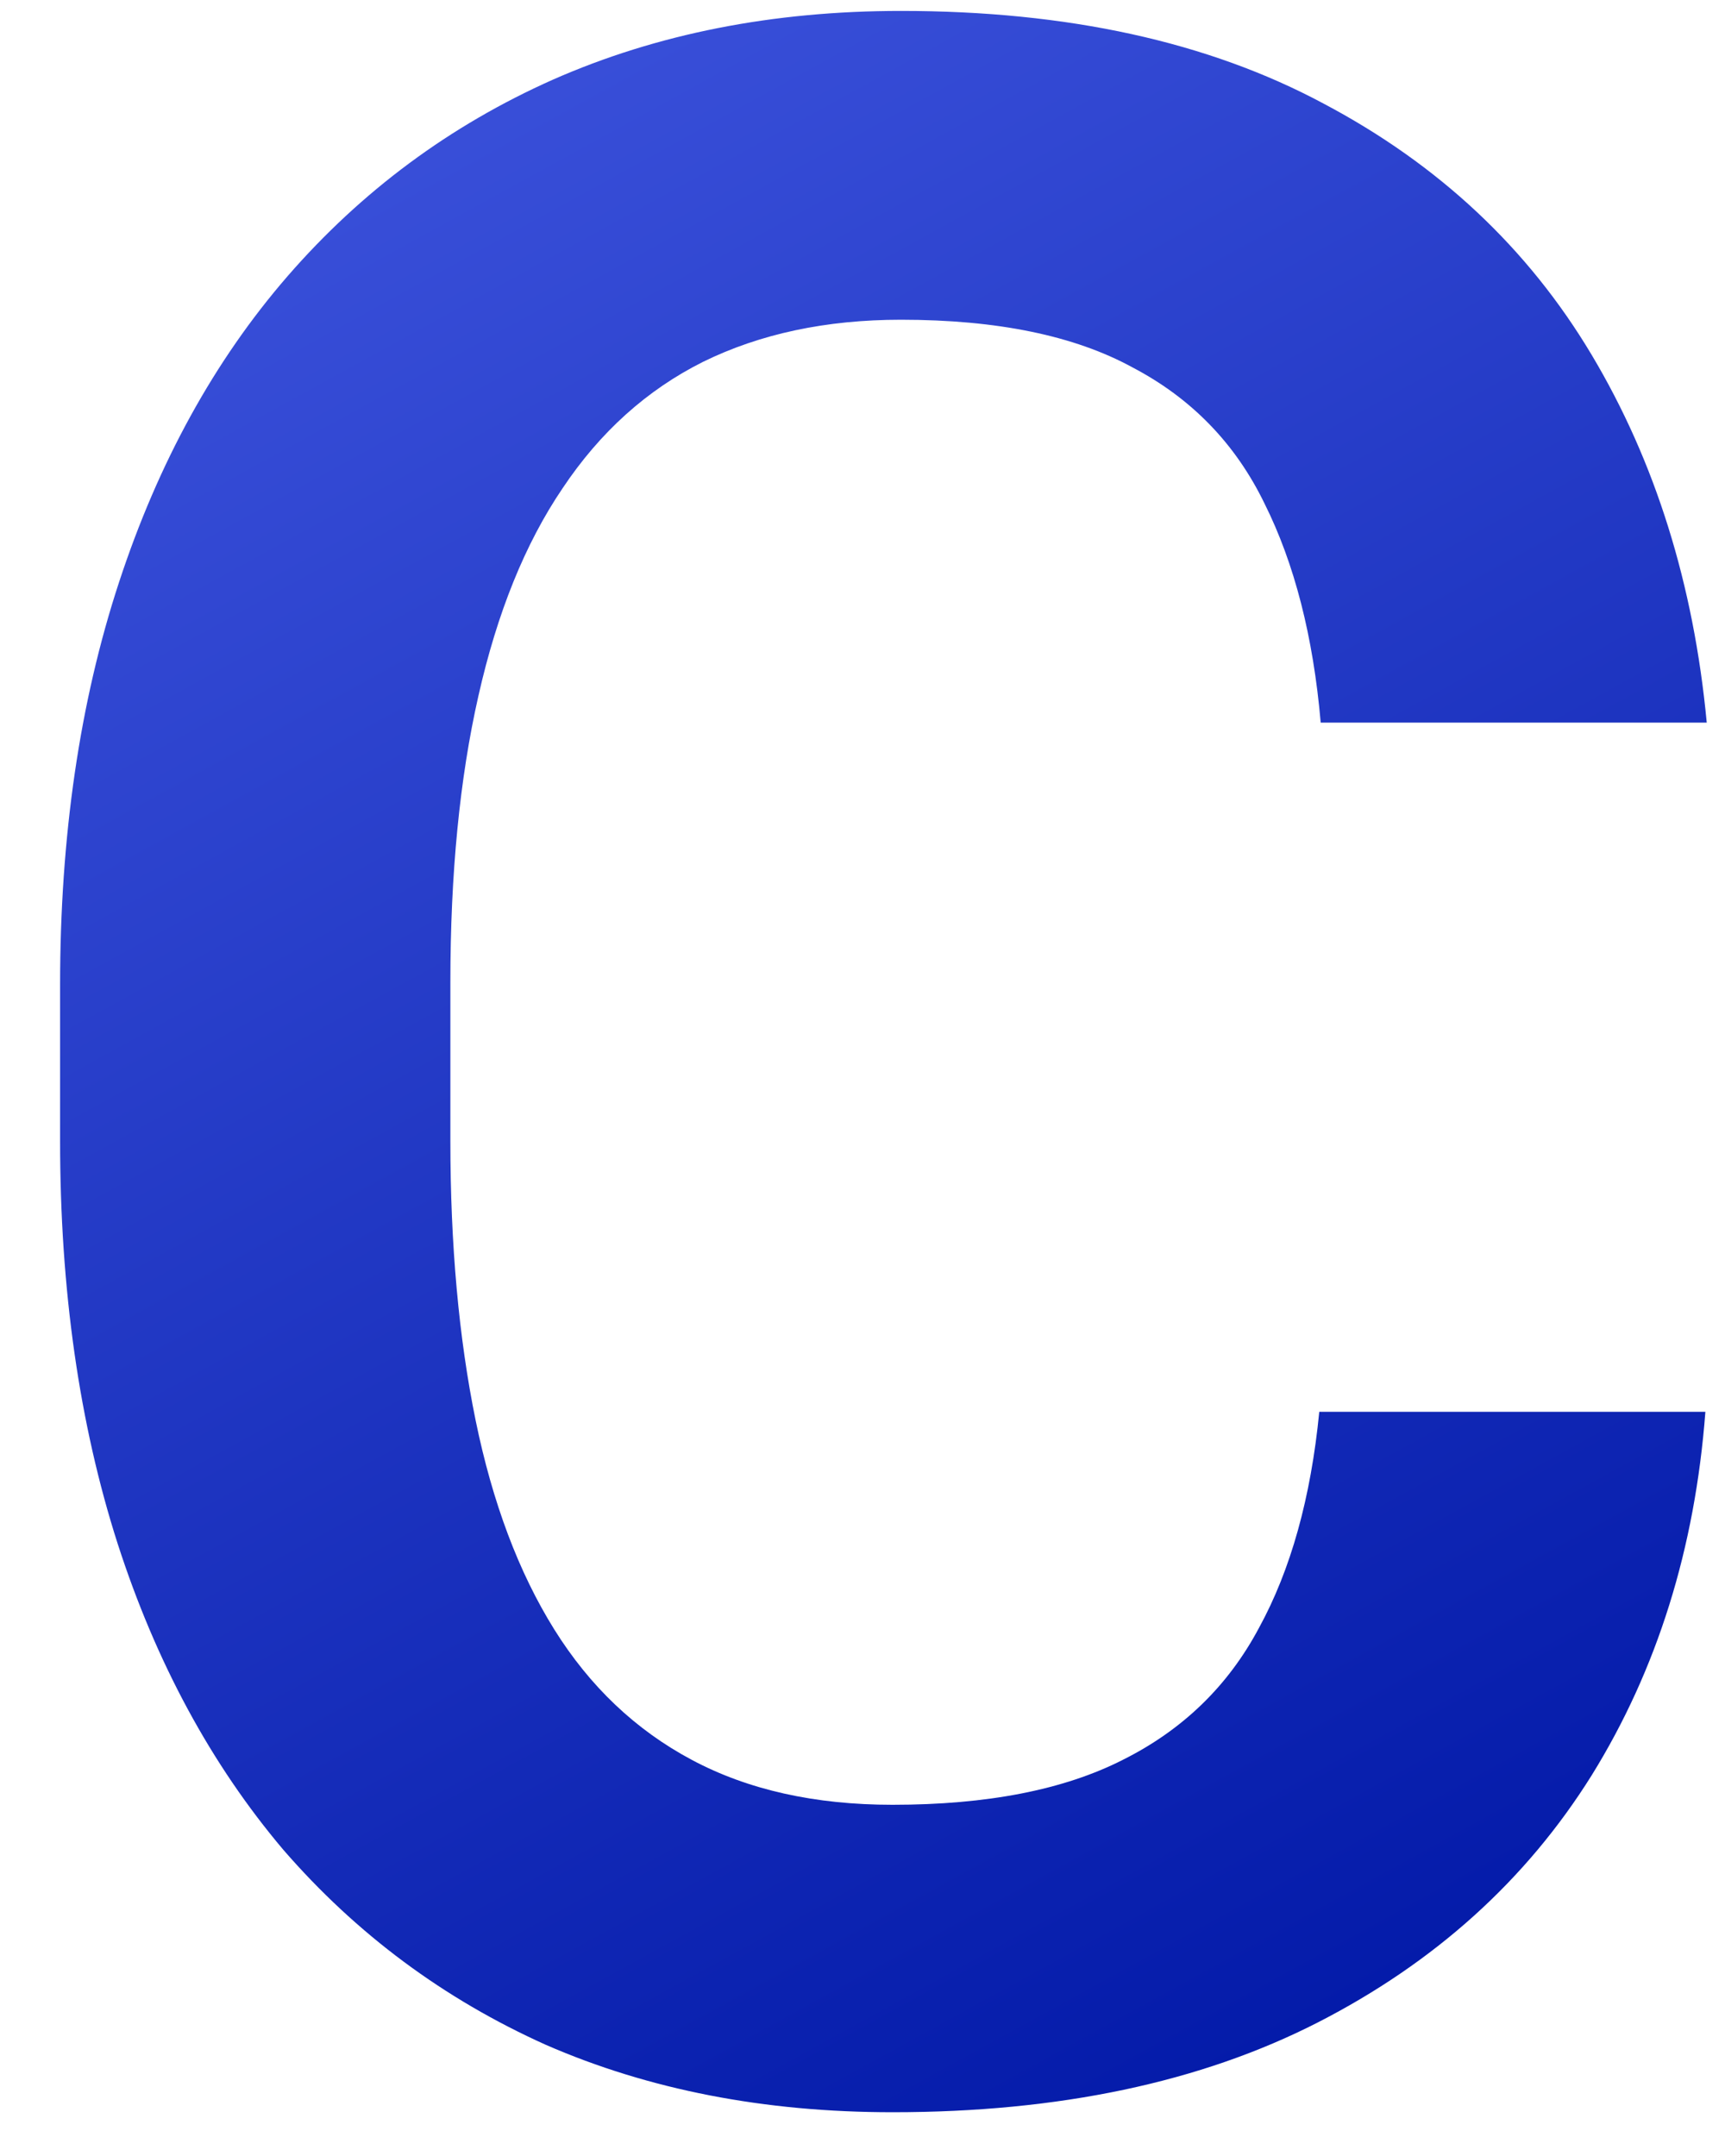 <svg width="24" height="30" viewBox="0 0 24 30" fill="none" xmlns="http://www.w3.org/2000/svg">
<path d="M18.355 19.645H23.727C23.583 21.546 23.056 23.232 22.145 24.703C21.233 26.162 19.963 27.307 18.336 28.141C16.708 28.974 14.736 29.391 12.418 29.391C10.634 29.391 9.026 29.078 7.594 28.453C6.174 27.815 4.957 26.91 3.941 25.738C2.939 24.553 2.171 23.134 1.637 21.48C1.103 19.814 0.836 17.945 0.836 15.875V13.707C0.836 11.637 1.109 9.768 1.656 8.102C2.203 6.435 2.984 5.016 4 3.844C5.029 2.659 6.259 1.747 7.691 1.109C9.137 0.471 10.751 0.152 12.535 0.152C14.853 0.152 16.812 0.582 18.414 1.441C20.016 2.288 21.259 3.453 22.145 4.938C23.03 6.422 23.564 8.128 23.746 10.055H18.375C18.271 8.857 18.01 7.841 17.594 7.008C17.19 6.174 16.578 5.543 15.758 5.113C14.95 4.671 13.876 4.449 12.535 4.449C11.493 4.449 10.575 4.645 9.781 5.035C9 5.426 8.349 6.012 7.828 6.793C7.307 7.561 6.917 8.525 6.656 9.684C6.396 10.829 6.266 12.158 6.266 13.668V15.875C6.266 17.32 6.383 18.616 6.617 19.762C6.852 20.908 7.216 21.878 7.711 22.672C8.206 23.466 8.844 24.072 9.625 24.488C10.406 24.905 11.337 25.113 12.418 25.113C13.733 25.113 14.801 24.905 15.621 24.488C16.454 24.072 17.086 23.46 17.516 22.652C17.958 21.845 18.238 20.842 18.355 19.645Z" fill="url(#paint0_linear_35_195)"/>
<defs>
<linearGradient id="paint0_linear_35_195" x1="-1" y1="-8" x2="19.815" y2="29.917" gradientUnits="userSpaceOnUse">
<stop stop-color="#4E64EC"/>
<stop offset="1" stop-color="#0017A6"/>
</linearGradient>
</defs>
</svg>

